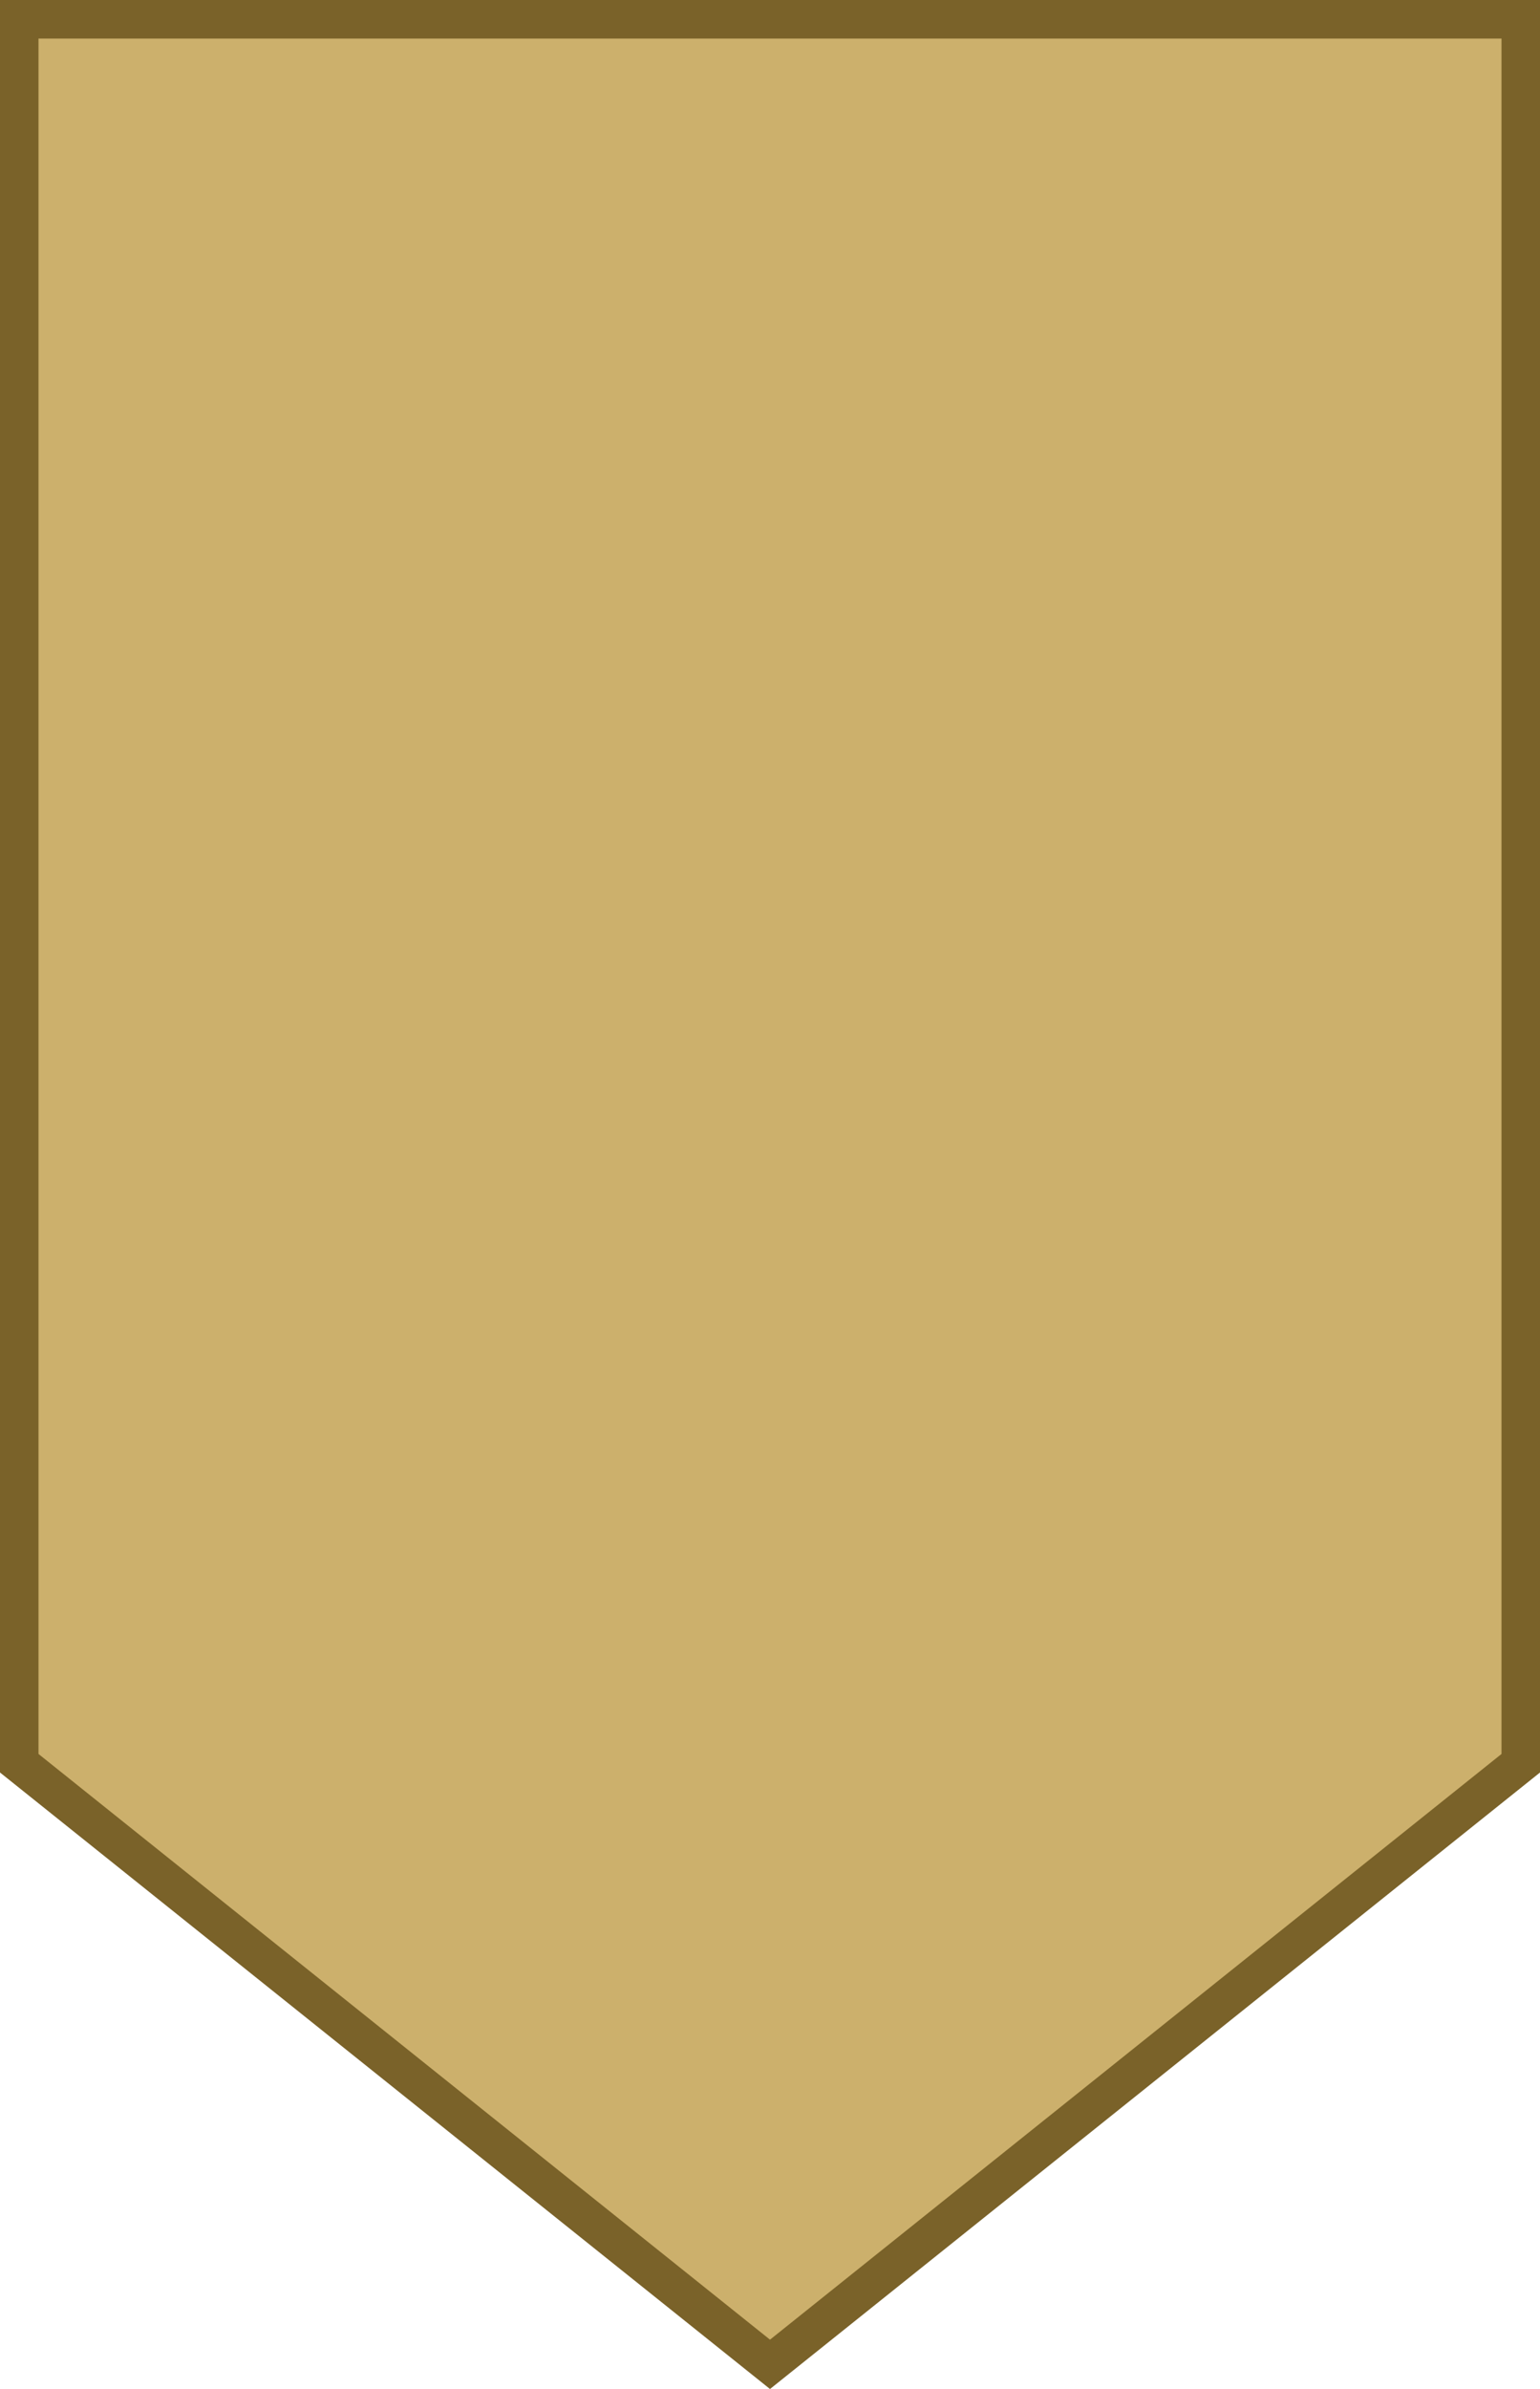 <svg width="20" height="31" viewBox="0 0 20 31" fill="none" xmlns="http://www.w3.org/2000/svg">
<path d="M0.25 0.25H19.75V22.88L10 30.68L0.25 22.88V0.25Z" fill="#CCB06C" stroke="#7A6229" stroke-width="0.5"/>
</svg>
